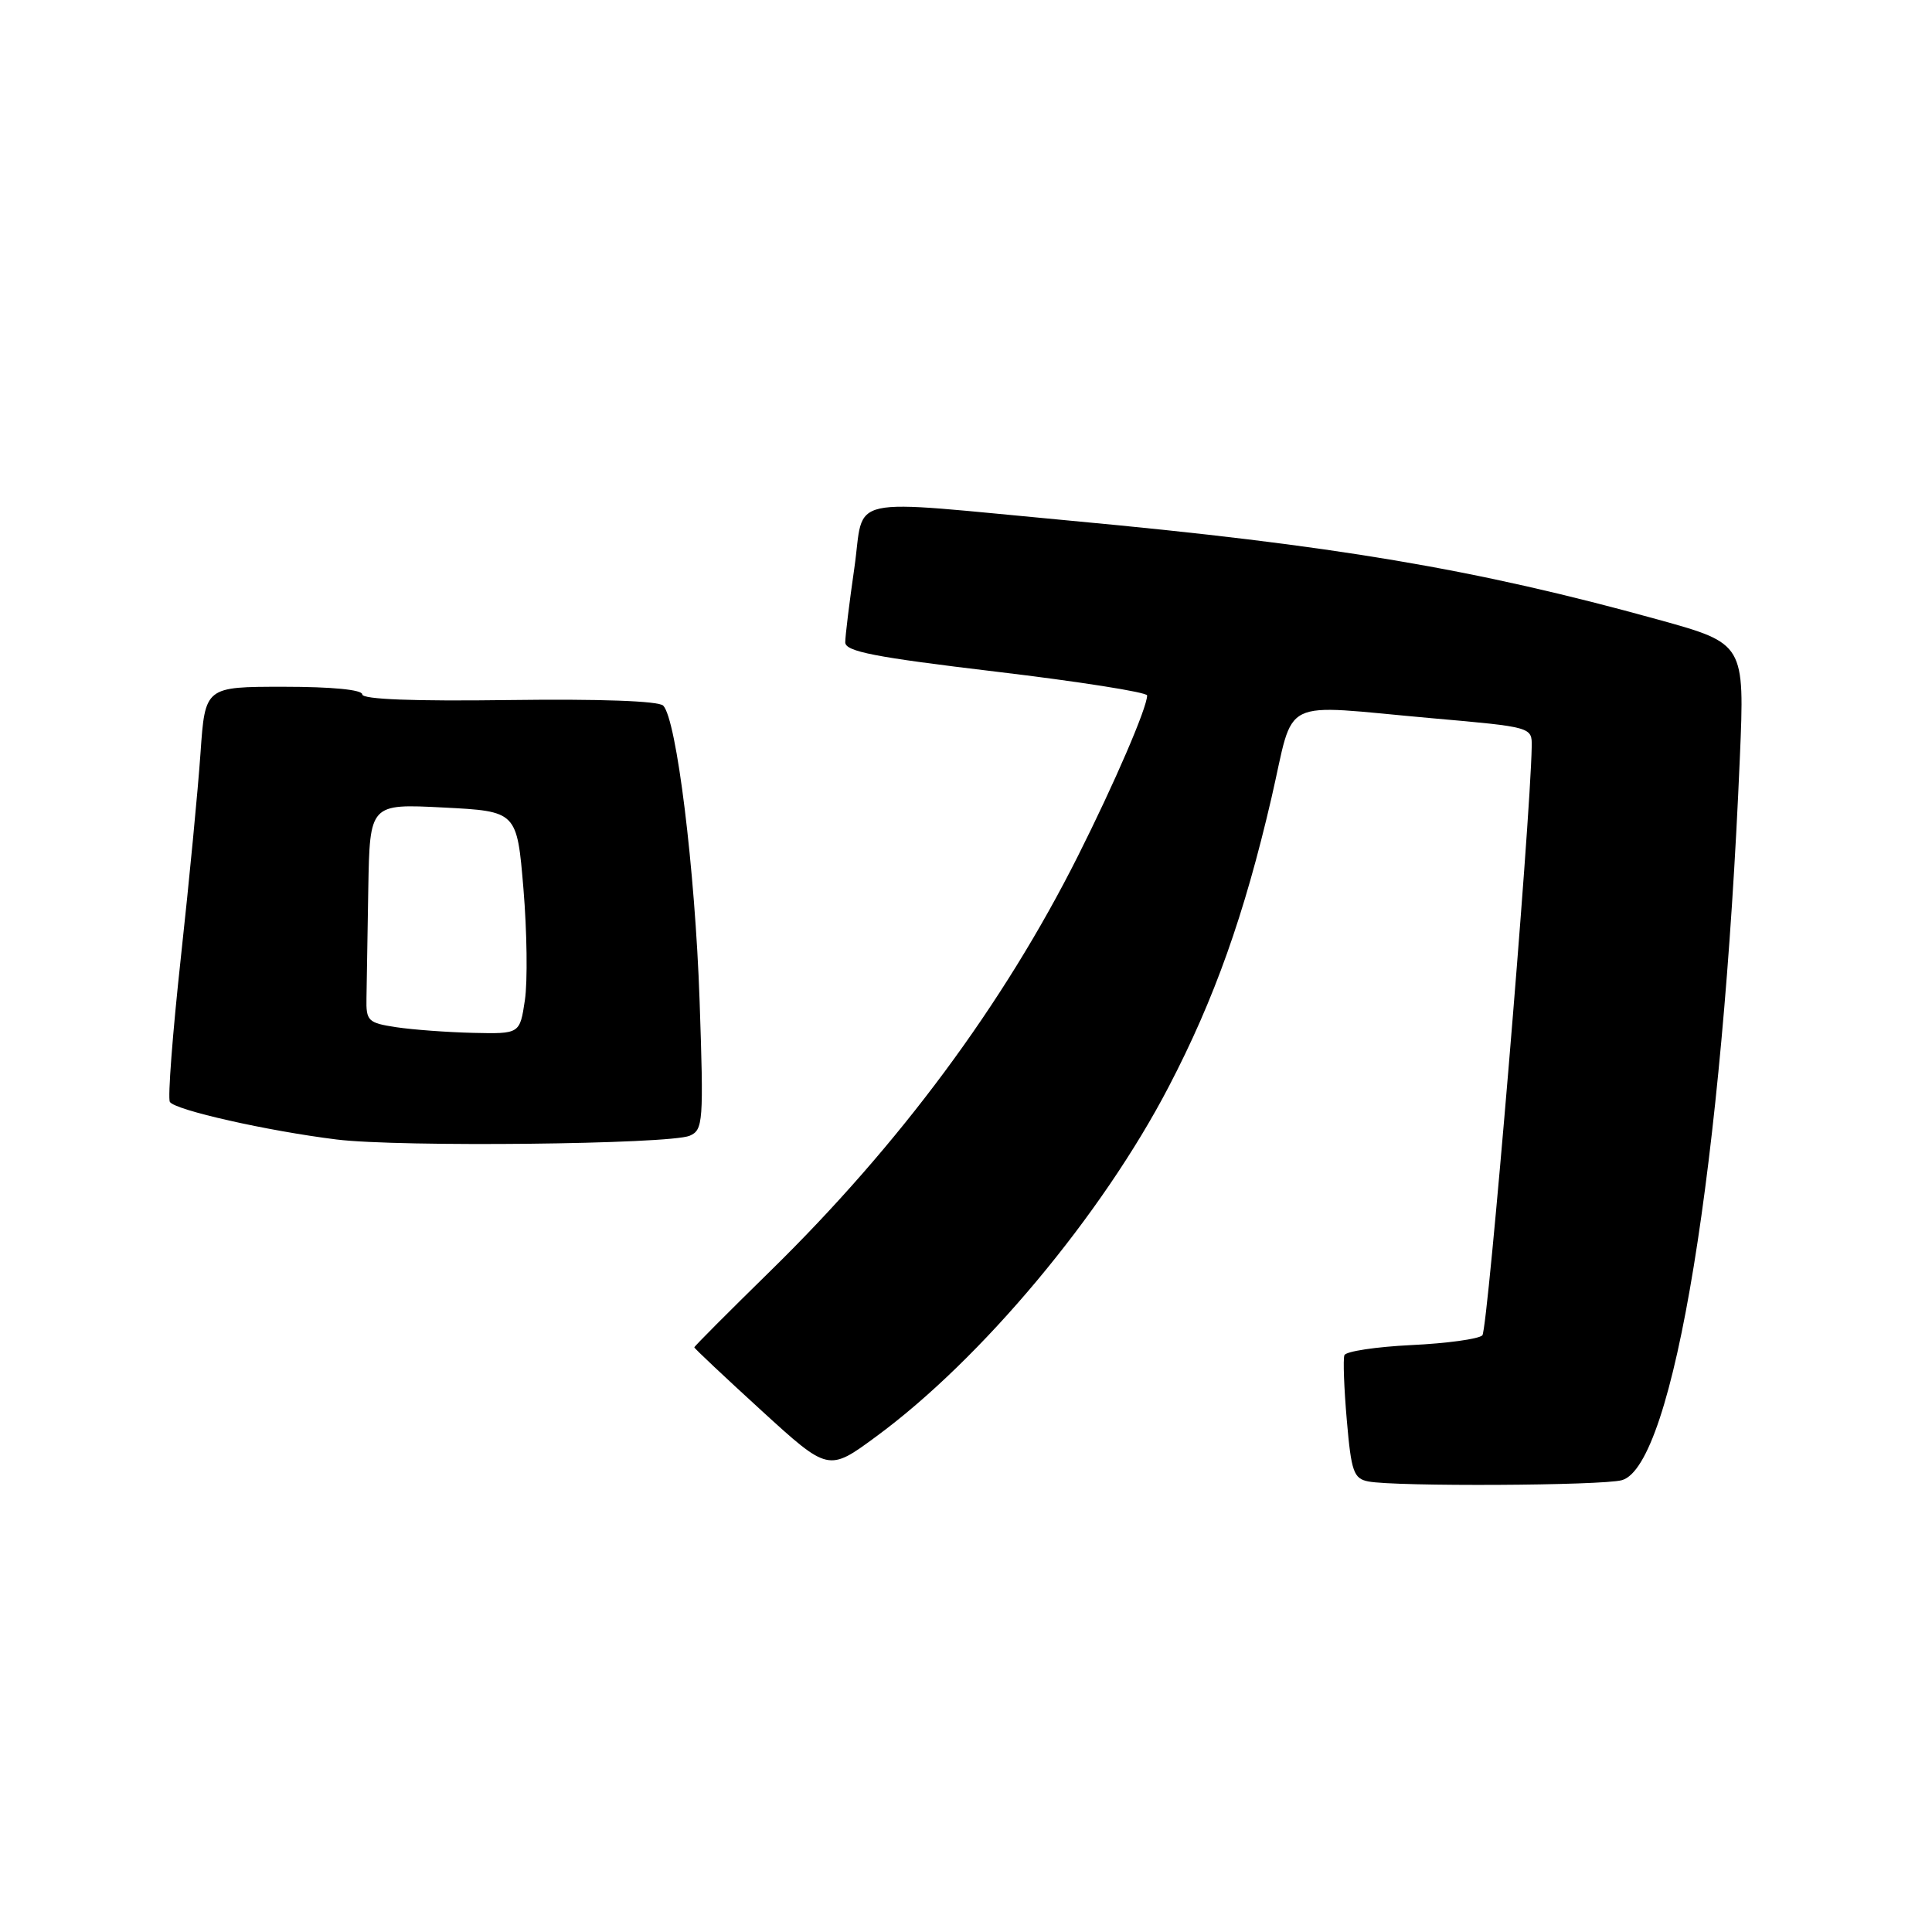 <?xml version="1.0" encoding="UTF-8" standalone="no"?>
<!DOCTYPE svg PUBLIC "-//W3C//DTD SVG 1.1//EN" "http://www.w3.org/Graphics/SVG/1.1/DTD/svg11.dtd" >
<svg xmlns="http://www.w3.org/2000/svg" xmlns:xlink="http://www.w3.org/1999/xlink" version="1.1" viewBox="0 0 256 256">
 <g >
 <path fill="currentColor"
d=" M 214.91 196.13 C 221.75 194.21 228.25 154.36 230.54 100.39 C 231.18 85.28 231.18 85.28 219.71 82.10 C 195.47 75.39 176.78 72.24 142.00 69.01 C 111.26 66.16 114.63 65.42 113.20 75.30 C 112.54 79.87 112.00 84.28 112.00 85.11 C 112.00 86.33 115.89 87.08 132.00 89.00 C 143.00 90.31 152.00 91.73 152.00 92.15 C 152.00 93.76 147.68 103.78 142.83 113.43 C 132.95 133.09 119.19 151.65 102.10 168.39 C 96.55 173.83 92.00 178.39 92.00 178.53 C 92.00 178.67 96.00 182.43 100.89 186.90 C 109.77 195.01 109.77 195.01 116.12 190.33 C 130.07 180.07 146.00 161.01 154.86 144.00 C 160.91 132.40 164.88 121.23 168.47 105.75 C 171.64 92.08 169.11 93.34 189.75 95.17 C 203.00 96.34 203.00 96.34 202.96 98.92 C 202.79 108.93 197.15 176.24 196.42 176.94 C 195.91 177.43 191.68 178.01 187.00 178.23 C 182.32 178.46 178.34 179.06 178.14 179.57 C 177.95 180.08 178.09 183.96 178.46 188.19 C 179.05 195.04 179.37 195.92 181.31 196.30 C 184.90 197.00 212.30 196.86 214.91 196.13 Z  M 91.39 150.49 C 93.17 149.72 93.25 148.70 92.70 132.59 C 92.10 115.18 89.65 95.31 87.88 93.50 C 87.27 92.88 79.45 92.60 67.45 92.76 C 54.81 92.93 48.00 92.67 48.00 92.01 C 48.00 91.39 43.95 91.00 37.59 91.00 C 27.18 91.00 27.18 91.00 26.57 99.75 C 26.24 104.56 25.07 116.75 23.97 126.82 C 22.87 136.90 22.21 145.54 22.51 146.01 C 23.17 147.09 35.46 149.86 44.61 150.99 C 52.88 152.02 88.71 151.63 91.39 150.49 Z  M 52.50 136.11 C 48.76 135.54 48.50 135.29 48.56 132.25 C 48.59 130.46 48.70 123.94 48.80 117.75 C 49.00 106.50 49.00 106.50 58.75 107.00 C 68.50 107.50 68.50 107.50 69.36 117.78 C 69.83 123.43 69.92 130.07 69.55 132.53 C 68.88 137.00 68.88 137.00 62.69 136.86 C 59.28 136.78 54.70 136.44 52.50 136.11 Z "/>
</g>
</svg>